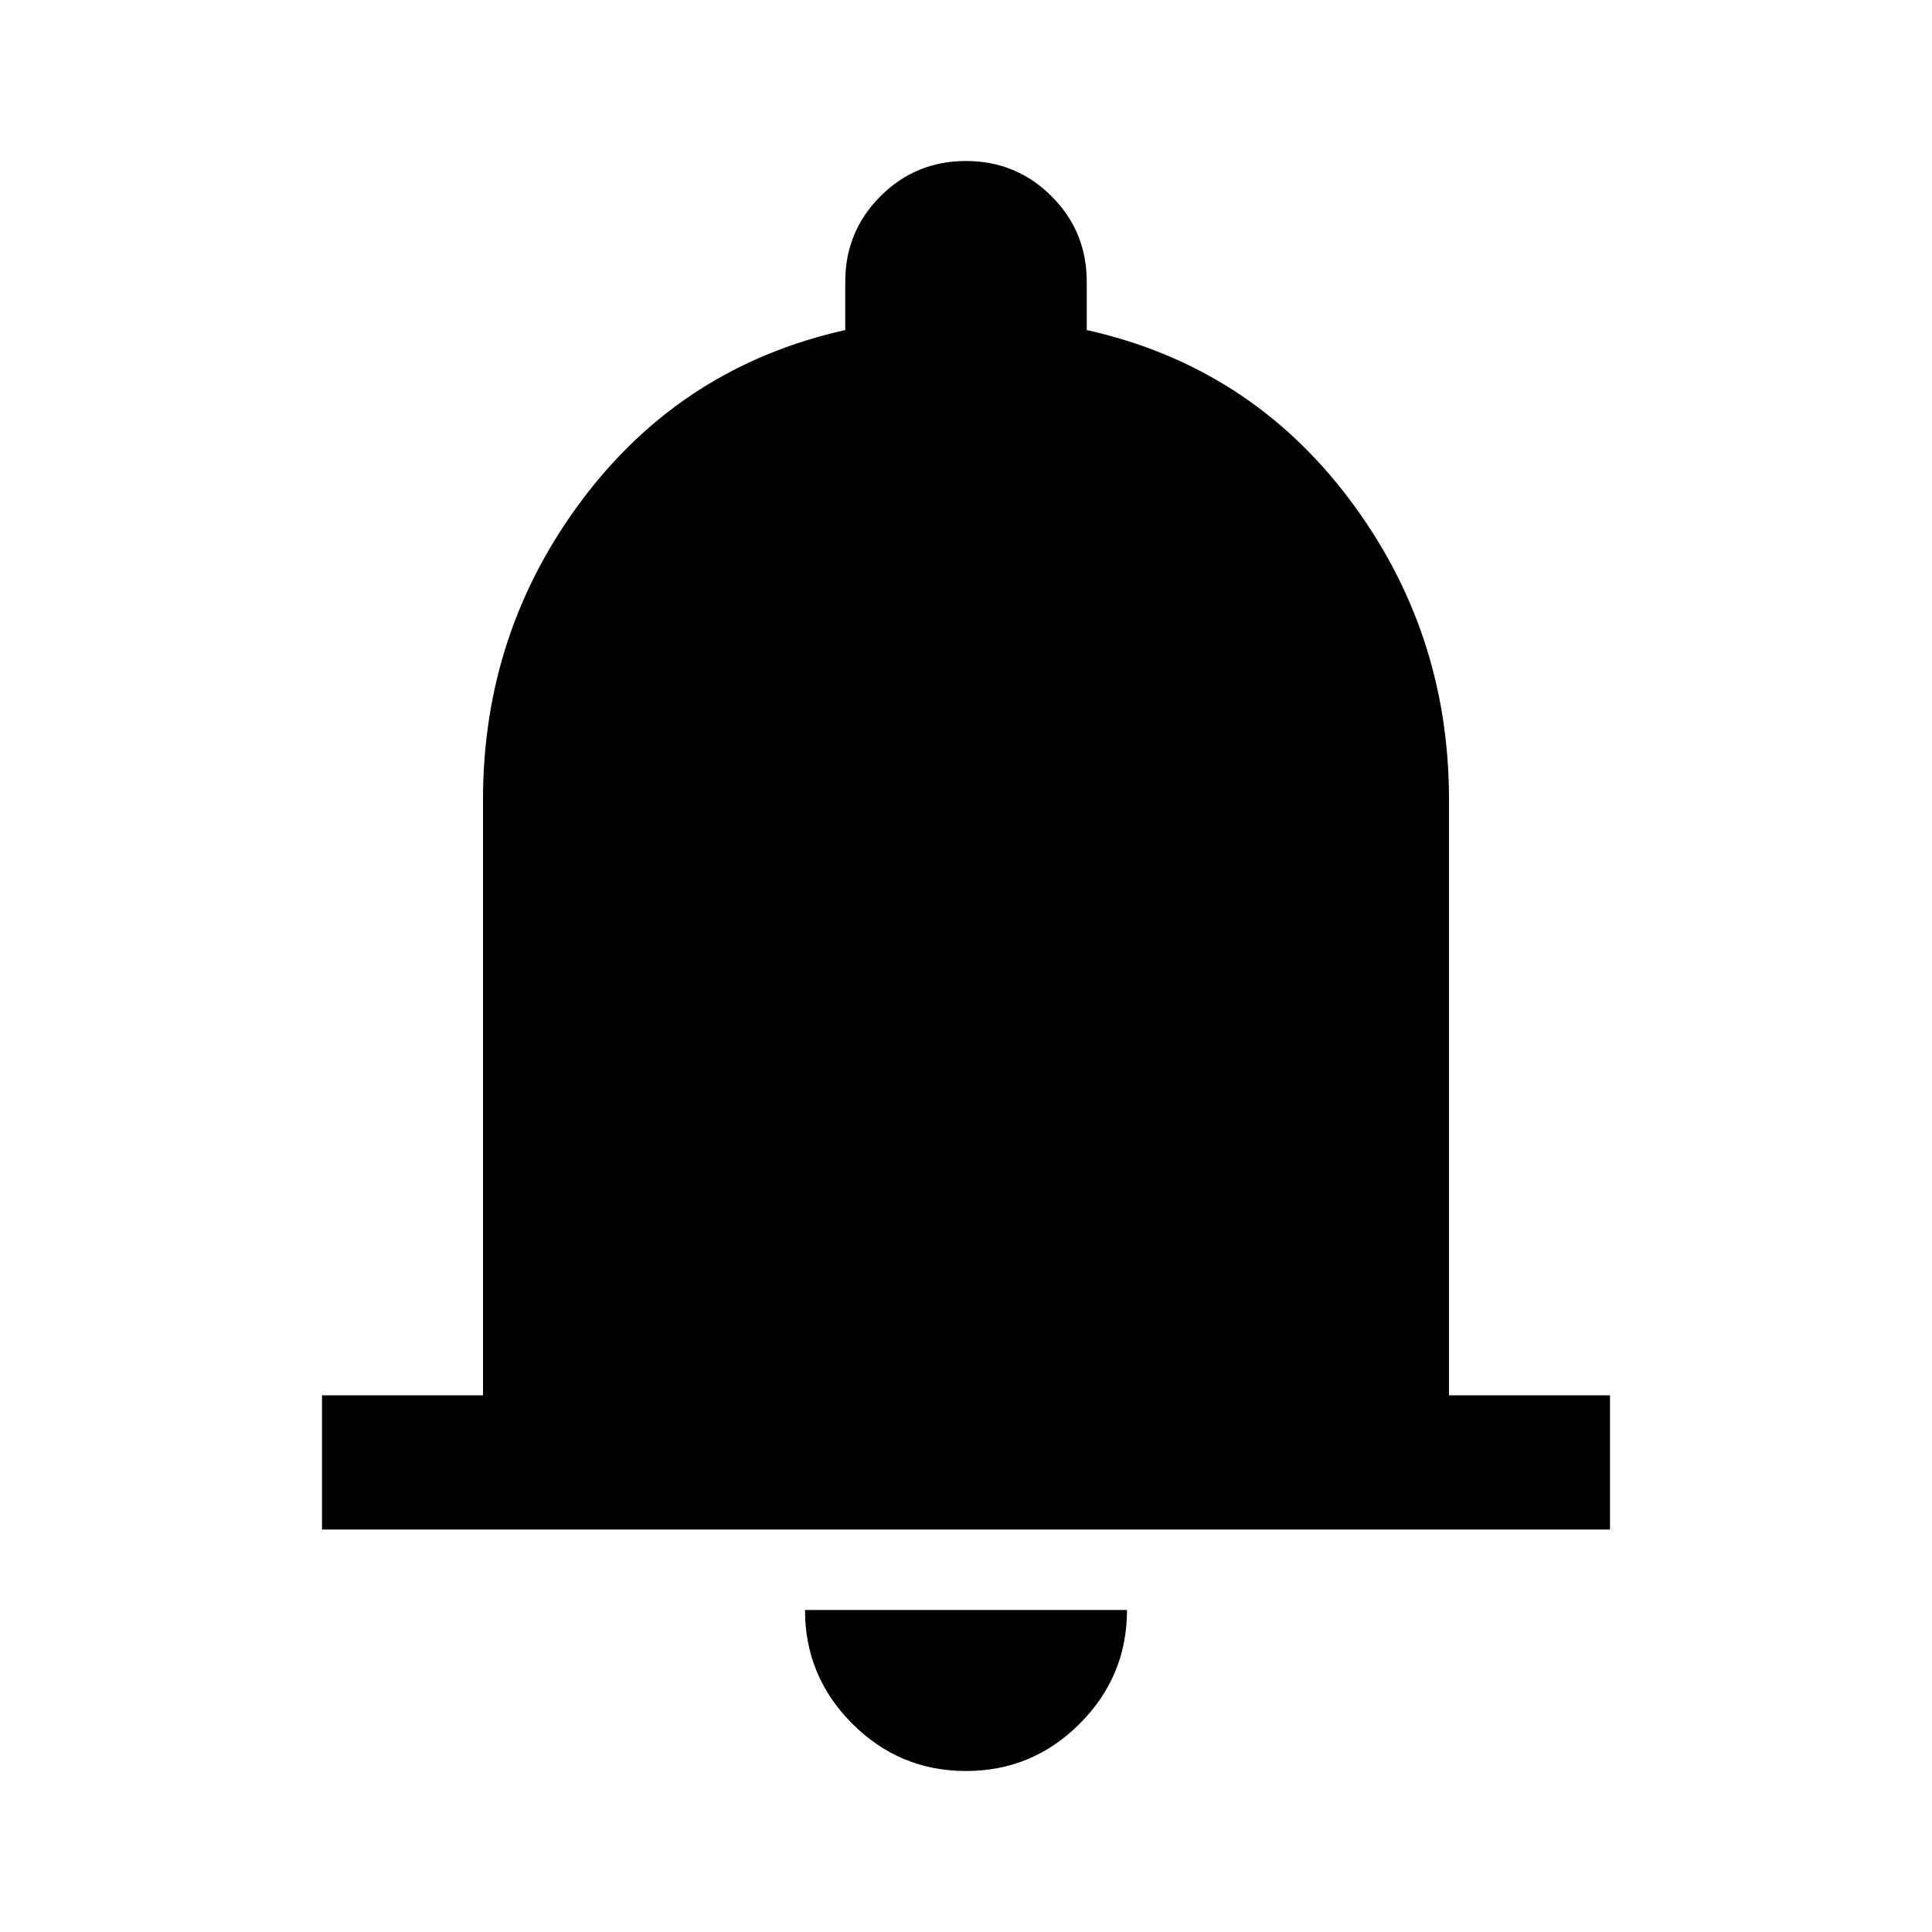<svg xmlns="http://www.w3.org/2000/svg" height="40" viewBox="0 -960 960 960" width="40"><path d="M160-200v-66.67h80v-296q0-83.66 49.67-149.5Q339.33-778 420-796v-24q0-25 17.5-42.5T480-880q25 0 42.5 17.5T540-820v24q80.67 18 130.33 83.83Q720-646.33 720-562.67v296h80V-200H160ZM480-80q-33 0-56.5-23.5T400-160h160q0 33-23.5 56.5T480-80Z"/></svg>